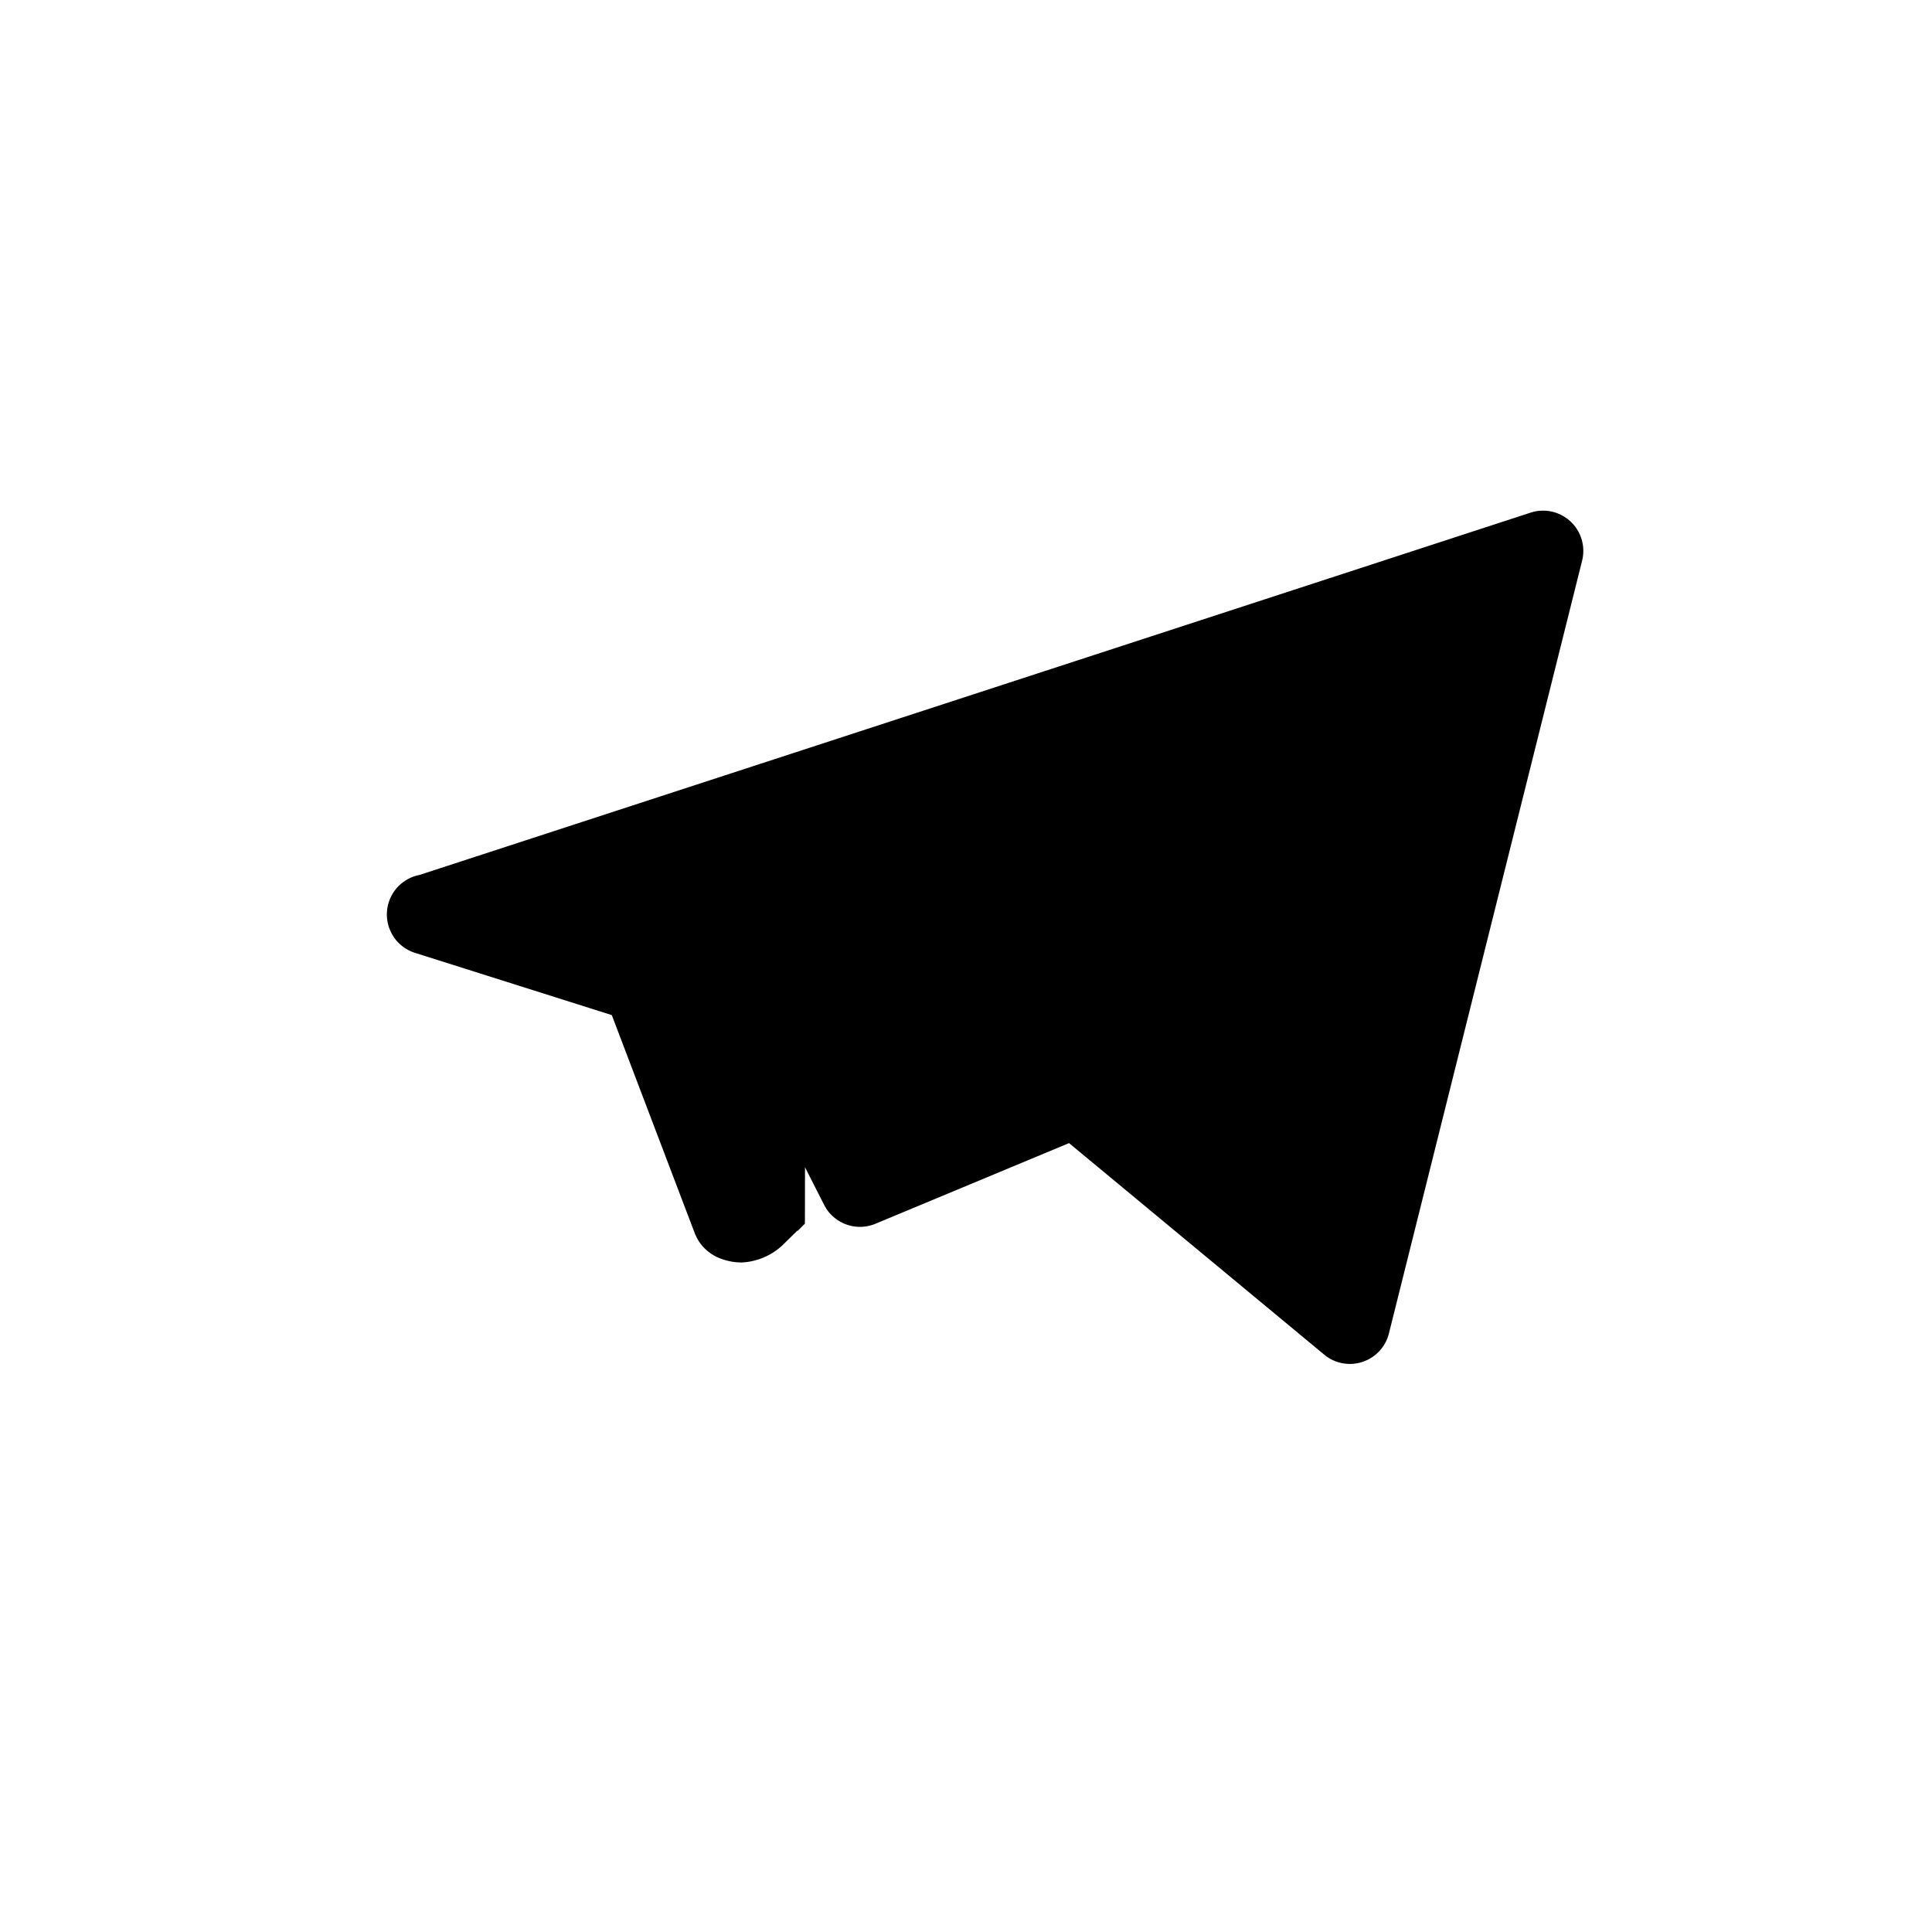 <svg xmlns="http://www.w3.org/2000/svg"
    viewBox="0 0 24 24"
    fill="currentColor"
    className="telegram-icon">
        <path d="M9.999 15.2 9.91 15.29l-.006-.002-.187.184a.8.8 0 0 1-.502.211h-.007a.74.74 0 0 1-.252-.047c-.145-.053-.26-.161-.317-.297l-.002-.002L7.6 12.61l-2.447-.774a.5.5 0 0 1 .058-.967l13.8-4.5a.5.5 0 0 1 .643.594l-2.4 9.6a.5.5 0 0 1-.787.279L13.28 14.2l-2.4 1a.5.5 0 0 1-.639-.226l-.001-.002-.24-.472Z" />
</svg>